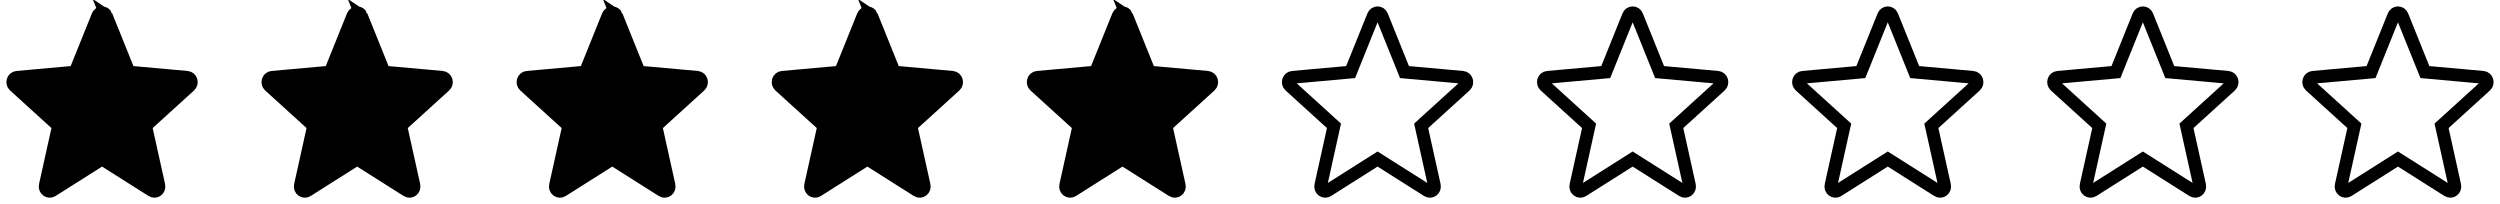 <svg width="196" height="16" xmlns="http://www.w3.org/2000/svg" xmlns:svg="http://www.w3.org/2000/svg">
 <g class="layer">
  <title>Layer 1</title>
  <path clip-rule="evenodd" d="m88.331,1.231l1.781,4.42l4.559,0.411c0.316,0.029 0.445,0.442 0.205,0.66l-3.458,3.142l1.036,4.674c0.072,0.325 -0.264,0.58 -0.535,0.408l-3.918,-2.478l-3.918,2.478c-0.272,0.172 -0.607,-0.084 -0.535,-0.408l1.036,-4.674l-3.459,-3.142c-0.24,-0.218 -0.112,-0.632 0.205,-0.66l4.559,-0.411l1.781,-4.419c0.124,-0.307 0.538,-0.307 0.662,0z" fill="#000000" fill-rule="evenodd" id="svg_1" stroke="#000000"/>
  <path clip-rule="evenodd" d="m8.331,1.231l1.781,4.42l4.559,0.411c0.316,0.029 0.445,0.442 0.205,0.66l-3.458,3.142l1.036,4.674c0.072,0.325 -0.264,0.58 -0.535,0.408l-3.918,-2.478l-3.918,2.478c-0.272,0.172 -0.607,-0.084 -0.535,-0.408l1.036,-4.674l-3.459,-3.142c-0.24,-0.218 -0.112,-0.632 0.205,-0.66l4.559,-0.411l1.781,-4.419c0.124,-0.307 0.538,-0.307 0.662,0z" fill="#000000" fill-rule="evenodd" id="svg_2" stroke="#000000"/>
  <path clip-rule="evenodd" d="m28.331,1.231l1.781,4.42l4.559,0.411c0.316,0.029 0.445,0.442 0.205,0.66l-3.458,3.142l1.036,4.674c0.072,0.325 -0.264,0.58 -0.535,0.408l-3.918,-2.478l-3.918,2.478c-0.272,0.172 -0.607,-0.084 -0.535,-0.408l1.036,-4.674l-3.459,-3.142c-0.24,-0.218 -0.112,-0.632 0.205,-0.66l4.559,-0.411l1.781,-4.419c0.124,-0.307 0.538,-0.307 0.662,0z" fill="#000000" fill-rule="evenodd" id="svg_3" stroke="#000000"/>
  <path clip-rule="evenodd" d="m48.331,1.231l1.781,4.42l4.559,0.411c0.316,0.029 0.445,0.442 0.205,0.66l-3.458,3.142l1.036,4.674c0.072,0.325 -0.264,0.58 -0.535,0.408l-3.918,-2.478l-3.918,2.478c-0.272,0.172 -0.607,-0.084 -0.535,-0.408l1.036,-4.674l-3.459,-3.142c-0.24,-0.218 -0.112,-0.632 0.205,-0.66l4.559,-0.411l1.781,-4.419c0.124,-0.307 0.538,-0.307 0.662,0z" fill="#000000" fill-rule="evenodd" id="svg_4" stroke="#000000"/>
  <path clip-rule="evenodd" d="m68.331,1.231l1.781,4.42l4.559,0.411c0.316,0.029 0.445,0.442 0.205,0.66l-3.458,3.142l1.036,4.674c0.072,0.325 -0.264,0.58 -0.535,0.408l-3.918,-2.478l-3.918,2.478c-0.272,0.172 -0.607,-0.084 -0.535,-0.408l1.036,-4.674l-3.459,-3.142c-0.24,-0.218 -0.112,-0.632 0.205,-0.66l4.559,-0.411l1.781,-4.419c0.124,-0.307 0.538,-0.307 0.662,0z" fill="#000000" fill-rule="evenodd" id="svg_5" stroke="#000000"/>
  <path clip-rule="evenodd" d="m188.331,1.231l1.781,4.42l4.559,0.411c0.316,0.029 0.445,0.442 0.205,0.66l-3.458,3.142l1.036,4.674c0.072,0.325 -0.264,0.58 -0.536,0.408l-3.918,-2.478l-3.918,2.478c-0.272,0.172 -0.607,-0.084 -0.535,-0.408l1.036,-4.674l-3.458,-3.142c-0.24,-0.218 -0.113,-0.632 0.204,-0.66l4.559,-0.411l1.781,-4.419c0.124,-0.307 0.538,-0.307 0.662,0z" fill="none" fill-rule="evenodd" id="svg_6" stroke="#000000"/>
  <path clip-rule="evenodd" d="m108.331,1.231l1.781,4.42l4.559,0.411c0.316,0.029 0.445,0.442 0.205,0.66l-3.458,3.142l1.036,4.674c0.072,0.325 -0.264,0.58 -0.536,0.408l-3.918,-2.478l-3.918,2.478c-0.272,0.172 -0.607,-0.084 -0.535,-0.408l1.036,-4.674l-3.458,-3.142c-0.24,-0.218 -0.113,-0.632 0.204,-0.66l4.559,-0.411l1.781,-4.419c0.124,-0.307 0.538,-0.307 0.662,0z" fill="none" fill-rule="evenodd" id="svg_7" stroke="#000000"/>
  <path clip-rule="evenodd" d="m128.331,1.231l1.781,4.42l4.559,0.411c0.316,0.029 0.445,0.442 0.205,0.66l-3.458,3.142l1.036,4.674c0.072,0.325 -0.264,0.58 -0.536,0.408l-3.918,-2.478l-3.918,2.478c-0.272,0.172 -0.607,-0.084 -0.535,-0.408l1.036,-4.674l-3.458,-3.142c-0.24,-0.218 -0.113,-0.632 0.204,-0.66l4.559,-0.411l1.781,-4.419c0.124,-0.307 0.538,-0.307 0.662,0z" fill="none" fill-rule="evenodd" id="svg_8" stroke="#000000"/>
  <path clip-rule="evenodd" d="m148.331,1.231l1.781,4.42l4.559,0.411c0.316,0.029 0.445,0.442 0.205,0.66l-3.458,3.142l1.036,4.674c0.072,0.325 -0.264,0.58 -0.536,0.408l-3.918,-2.478l-3.918,2.478c-0.272,0.172 -0.607,-0.084 -0.535,-0.408l1.036,-4.674l-3.458,-3.142c-0.24,-0.218 -0.113,-0.632 0.204,-0.66l4.559,-0.411l1.781,-4.419c0.124,-0.307 0.538,-0.307 0.662,0z" fill="none" fill-rule="evenodd" id="svg_9" stroke="#000000"/>
  <path clip-rule="evenodd" d="m168.331,1.231l1.781,4.42l4.559,0.411c0.316,0.029 0.445,0.442 0.205,0.66l-3.458,3.142l1.036,4.674c0.072,0.325 -0.264,0.58 -0.536,0.408l-3.918,-2.478l-3.918,2.478c-0.272,0.172 -0.607,-0.084 -0.535,-0.408l1.036,-4.674l-3.458,-3.142c-0.24,-0.218 -0.113,-0.632 0.204,-0.66l4.559,-0.411l1.781,-4.419c0.124,-0.307 0.538,-0.307 0.662,0z" fill="none" fill-rule="evenodd" id="svg_10" stroke="#000000"/>
 </g>
</svg>